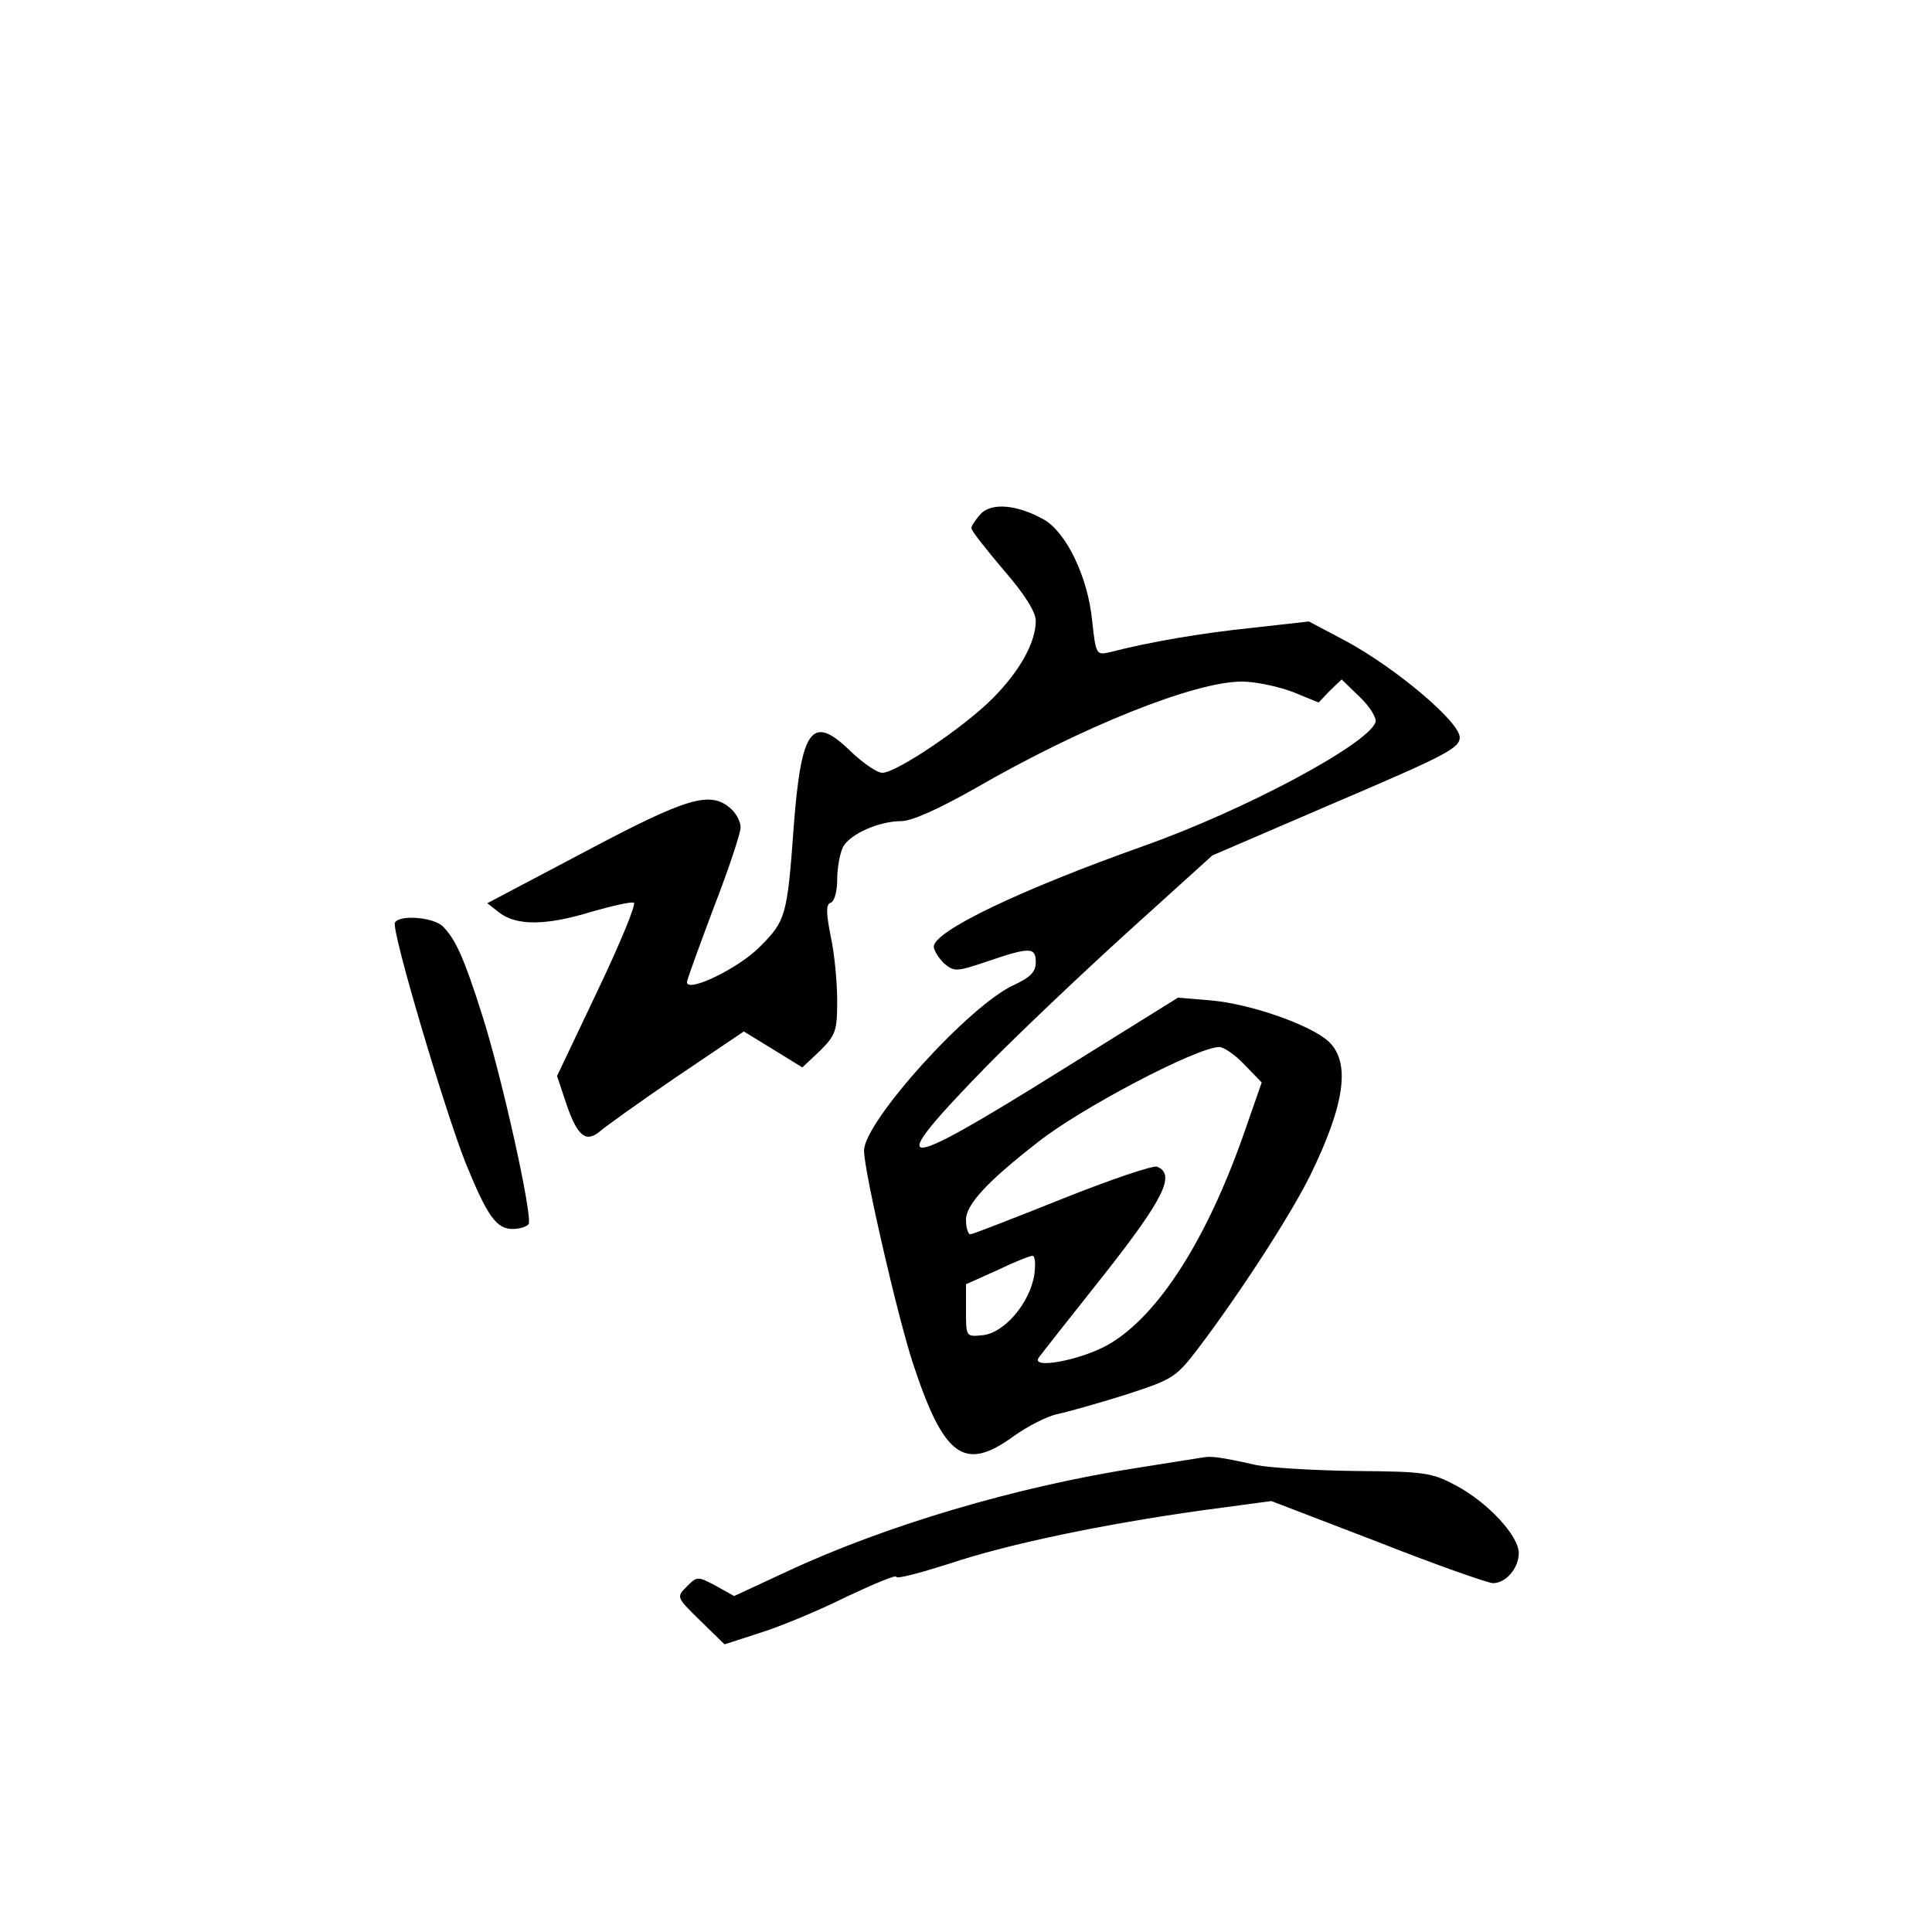 <?xml version="1.0" standalone="no"?>
<!DOCTYPE svg PUBLIC "-//W3C//DTD SVG 20010904//EN"
 "http://www.w3.org/TR/2001/REC-SVG-20010904/DTD/svg10.dtd">
<svg version="1.0" xmlns="http://www.w3.org/2000/svg"
 width="360pt" height="360pt" viewBox="0 0 360 360"
 preserveAspectRatio="xMidYMid meet">
<g transform="translate(0,360) scale(0.1,-0.1)"
fill="#000000" stroke="none">
<path d="M1827 2642 c-9 -10 -17 -22 -17 -26 0 -5 27 -39 60 -78 39 -45 60
-78 60 -95 0 -40 -30 -94 -81 -145 -54 -54 -179 -138 -205 -138 -10 0 -37 19
-60 41 -71 69 -91 42 -105 -141 -12 -167 -15 -176 -63 -224 -39 -40 -136 -87
-136 -66 0 4 23 67 50 139 28 72 50 139 50 149 0 11 -8 26 -18 35 -38 34 -80
22 -272 -80 l-182 -96 23 -18 c32 -24 86 -24 171 2 38 11 74 19 79 17 5 -2
-25 -75 -67 -163 l-76 -160 18 -54 c20 -58 36 -71 62 -49 9 8 73 54 142 101
l126 85 54 -33 55 -34 33 31 c29 29 32 37 32 93 0 34 -5 88 -12 120 -9 45 -9
60 0 63 7 2 12 22 12 43 0 22 5 49 11 61 13 24 67 48 109 48 19 0 70 23 137
61 199 115 409 199 497 199 25 0 67 -9 94 -19 l49 -20 21 22 22 21 34 -33 c19
-18 32 -40 29 -47 -16 -42 -245 -164 -431 -230 -231 -82 -392 -159 -392 -188
0 -7 9 -21 19 -31 19 -16 23 -16 82 4 79 27 89 26 89 -2 0 -18 -10 -28 -40
-42 -83 -37 -280 -255 -280 -309 0 -38 62 -307 91 -396 58 -176 96 -203 188
-136 25 18 62 37 81 41 19 4 76 20 127 36 89 29 94 32 136 87 75 99 169 243
208 321 65 133 76 211 35 250 -33 31 -147 71 -221 77 l-60 5 -225 -140 c-303
-189 -326 -187 -131 13 58 59 177 172 263 250 l157 142 230 99 c204 87 231
101 231 121 0 29 -120 130 -213 180 l-68 36 -107 -12 c-96 -10 -189 -26 -263
-45 -26 -6 -27 -6 -34 59 -8 81 -48 164 -90 188 -50 28 -98 32 -118 10z m491
-1025 l33 -34 -31 -89 c-70 -202 -161 -345 -254 -399 -50 -29 -148 -48 -130
-24 6 8 61 78 123 156 110 140 132 185 97 199 -7 3 -87 -24 -177 -60 -90 -36
-167 -66 -171 -66 -4 0 -8 12 -8 27 0 28 38 70 133 144 79 63 294 176 338 178
8 1 30 -14 47 -32z m-391 -394 c-9 -52 -56 -107 -96 -111 -31 -3 -31 -3 -31
46 l0 49 58 26 c31 15 61 27 66 27 5 0 6 -17 3 -37z"/>
<path d="M736 1881 c-8 -12 94 -354 132 -449 40 -98 57 -122 87 -122 13 0 26
4 30 9 8 14 -50 276 -87 391 -33 104 -49 140 -73 164 -18 17 -80 22 -89 7z"/>
<path d="M2240 884 c-8 -1 -62 -10 -120 -19 -226 -35 -471 -108 -653 -193
l-99 -46 -34 19 c-34 18 -35 18 -54 -1 -20 -20 -20 -20 25 -64 l45 -44 68 22
c38 12 110 42 160 67 51 24 92 41 92 37 0 -5 44 7 98 24 110 37 288 74 474
100 l127 17 198 -76 c109 -43 206 -77 215 -77 24 0 48 28 48 56 0 32 -57 94
-117 126 -45 24 -58 26 -187 27 -77 1 -160 6 -185 11 -71 16 -85 17 -101 14z"/>
</g>
</svg>
